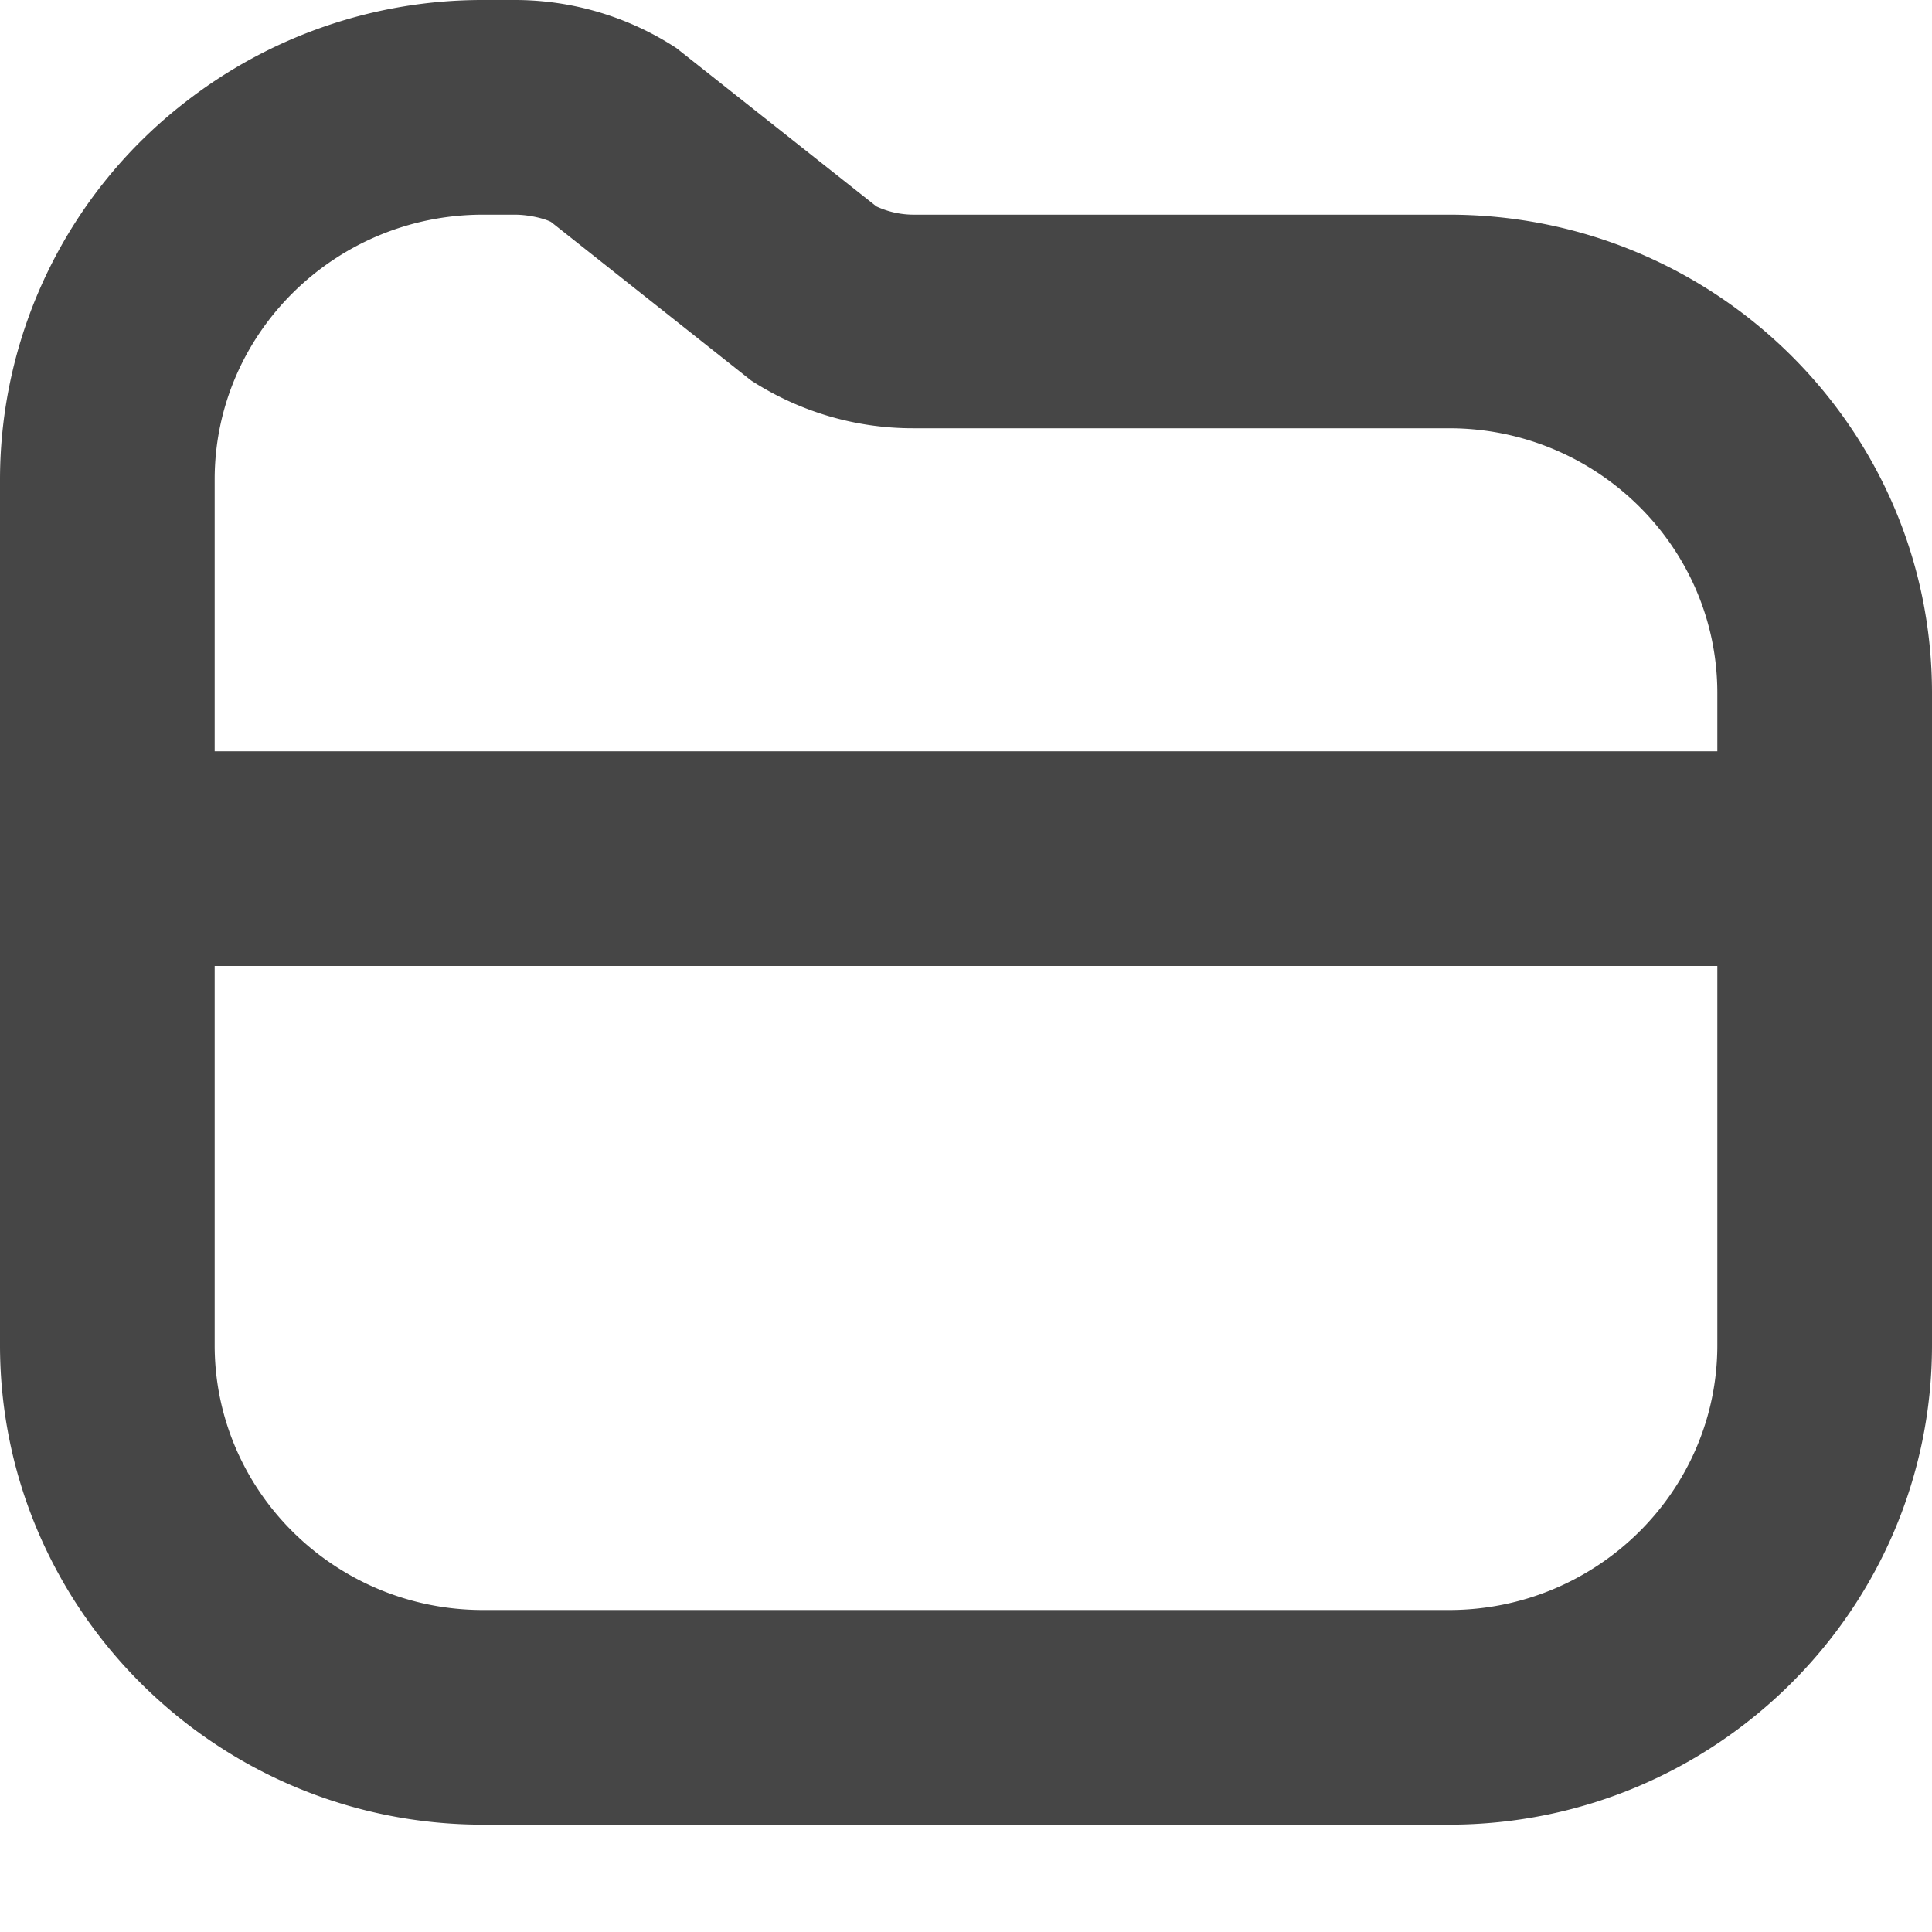 <svg xmlns="http://www.w3.org/2000/svg" width="18" height="18" viewBox="0 0 18 18"><path d="M13.5 2H8.504a.825.825 0 0 1-.339-.077L6.302.448A2.752 2.752 0 0 0 4.794 0H4.5a4.499 4.499 0 0 0-2.772.95A4.45 4.45 0 0 0 0 4.467v8.066C0 14.996 2.019 17 4.5 17h9c2.481 0 4.5-2.004 4.5-4.467V6.457C18 3.994 15.981 2 13.5 2ZM16 12.533C16 13.893 14.878 15 13.5 15h-9C3.122 15 2 13.894 2 12.533V9h14v3.533ZM16 7H2V4.467C2 3.107 3.122 2 4.5 2h.294c.149 0 .292.042.34.068l1.864 1.477c.449.29.97.445 1.506.445H13.5c1.378 0 2.5 1.107 2.5 2.467V7Z" fill="#464646"/></svg>